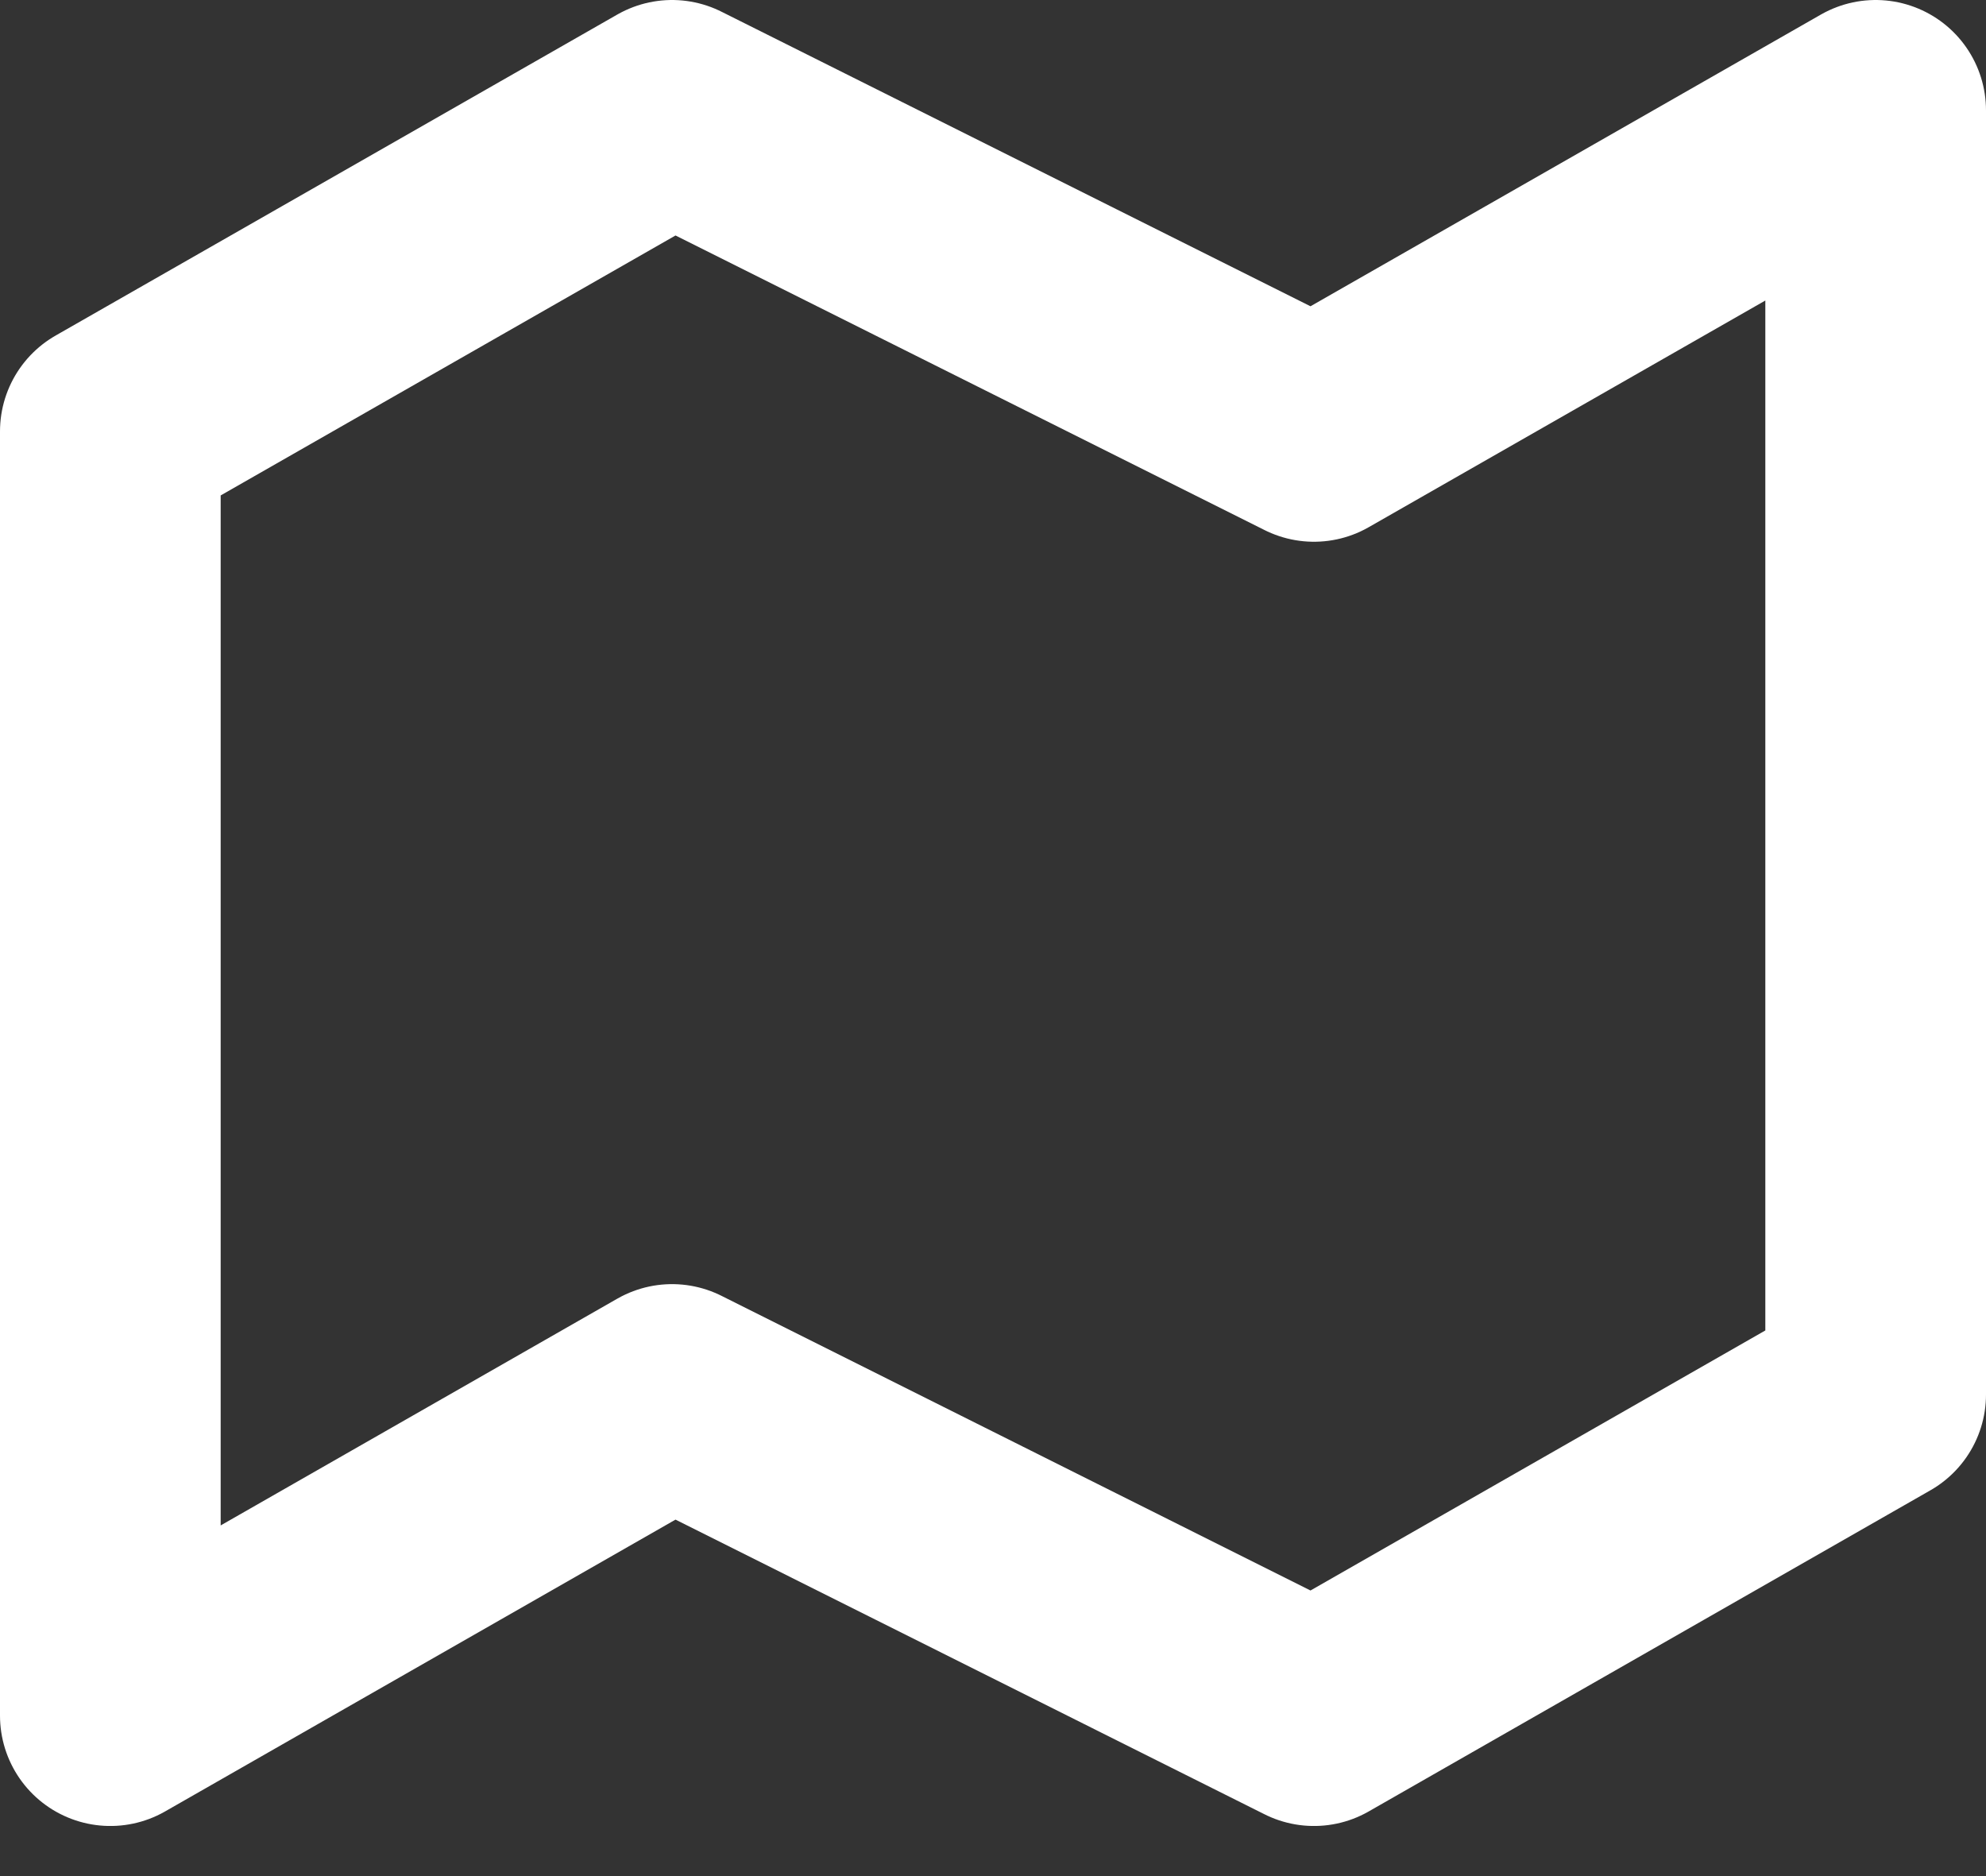 <svg width="18" height="17" viewBox="0 0 18 17" fill="none" xmlns="http://www.w3.org/2000/svg">
<rect x="0" y="0" width="18" height="17" fill="#333333" stroke="none"/>
<path fill-rule="evenodd" clip-rule="evenodd" d="M1 3.909V15.546L6.091 12.636L11.909 15.546L17 12.636V1L11.909 3.909L6.091 1L1 3.909V3.909Z" stroke="white" stroke-width="2" stroke-linecap="round" stroke-linejoin="round"/>
</svg>
